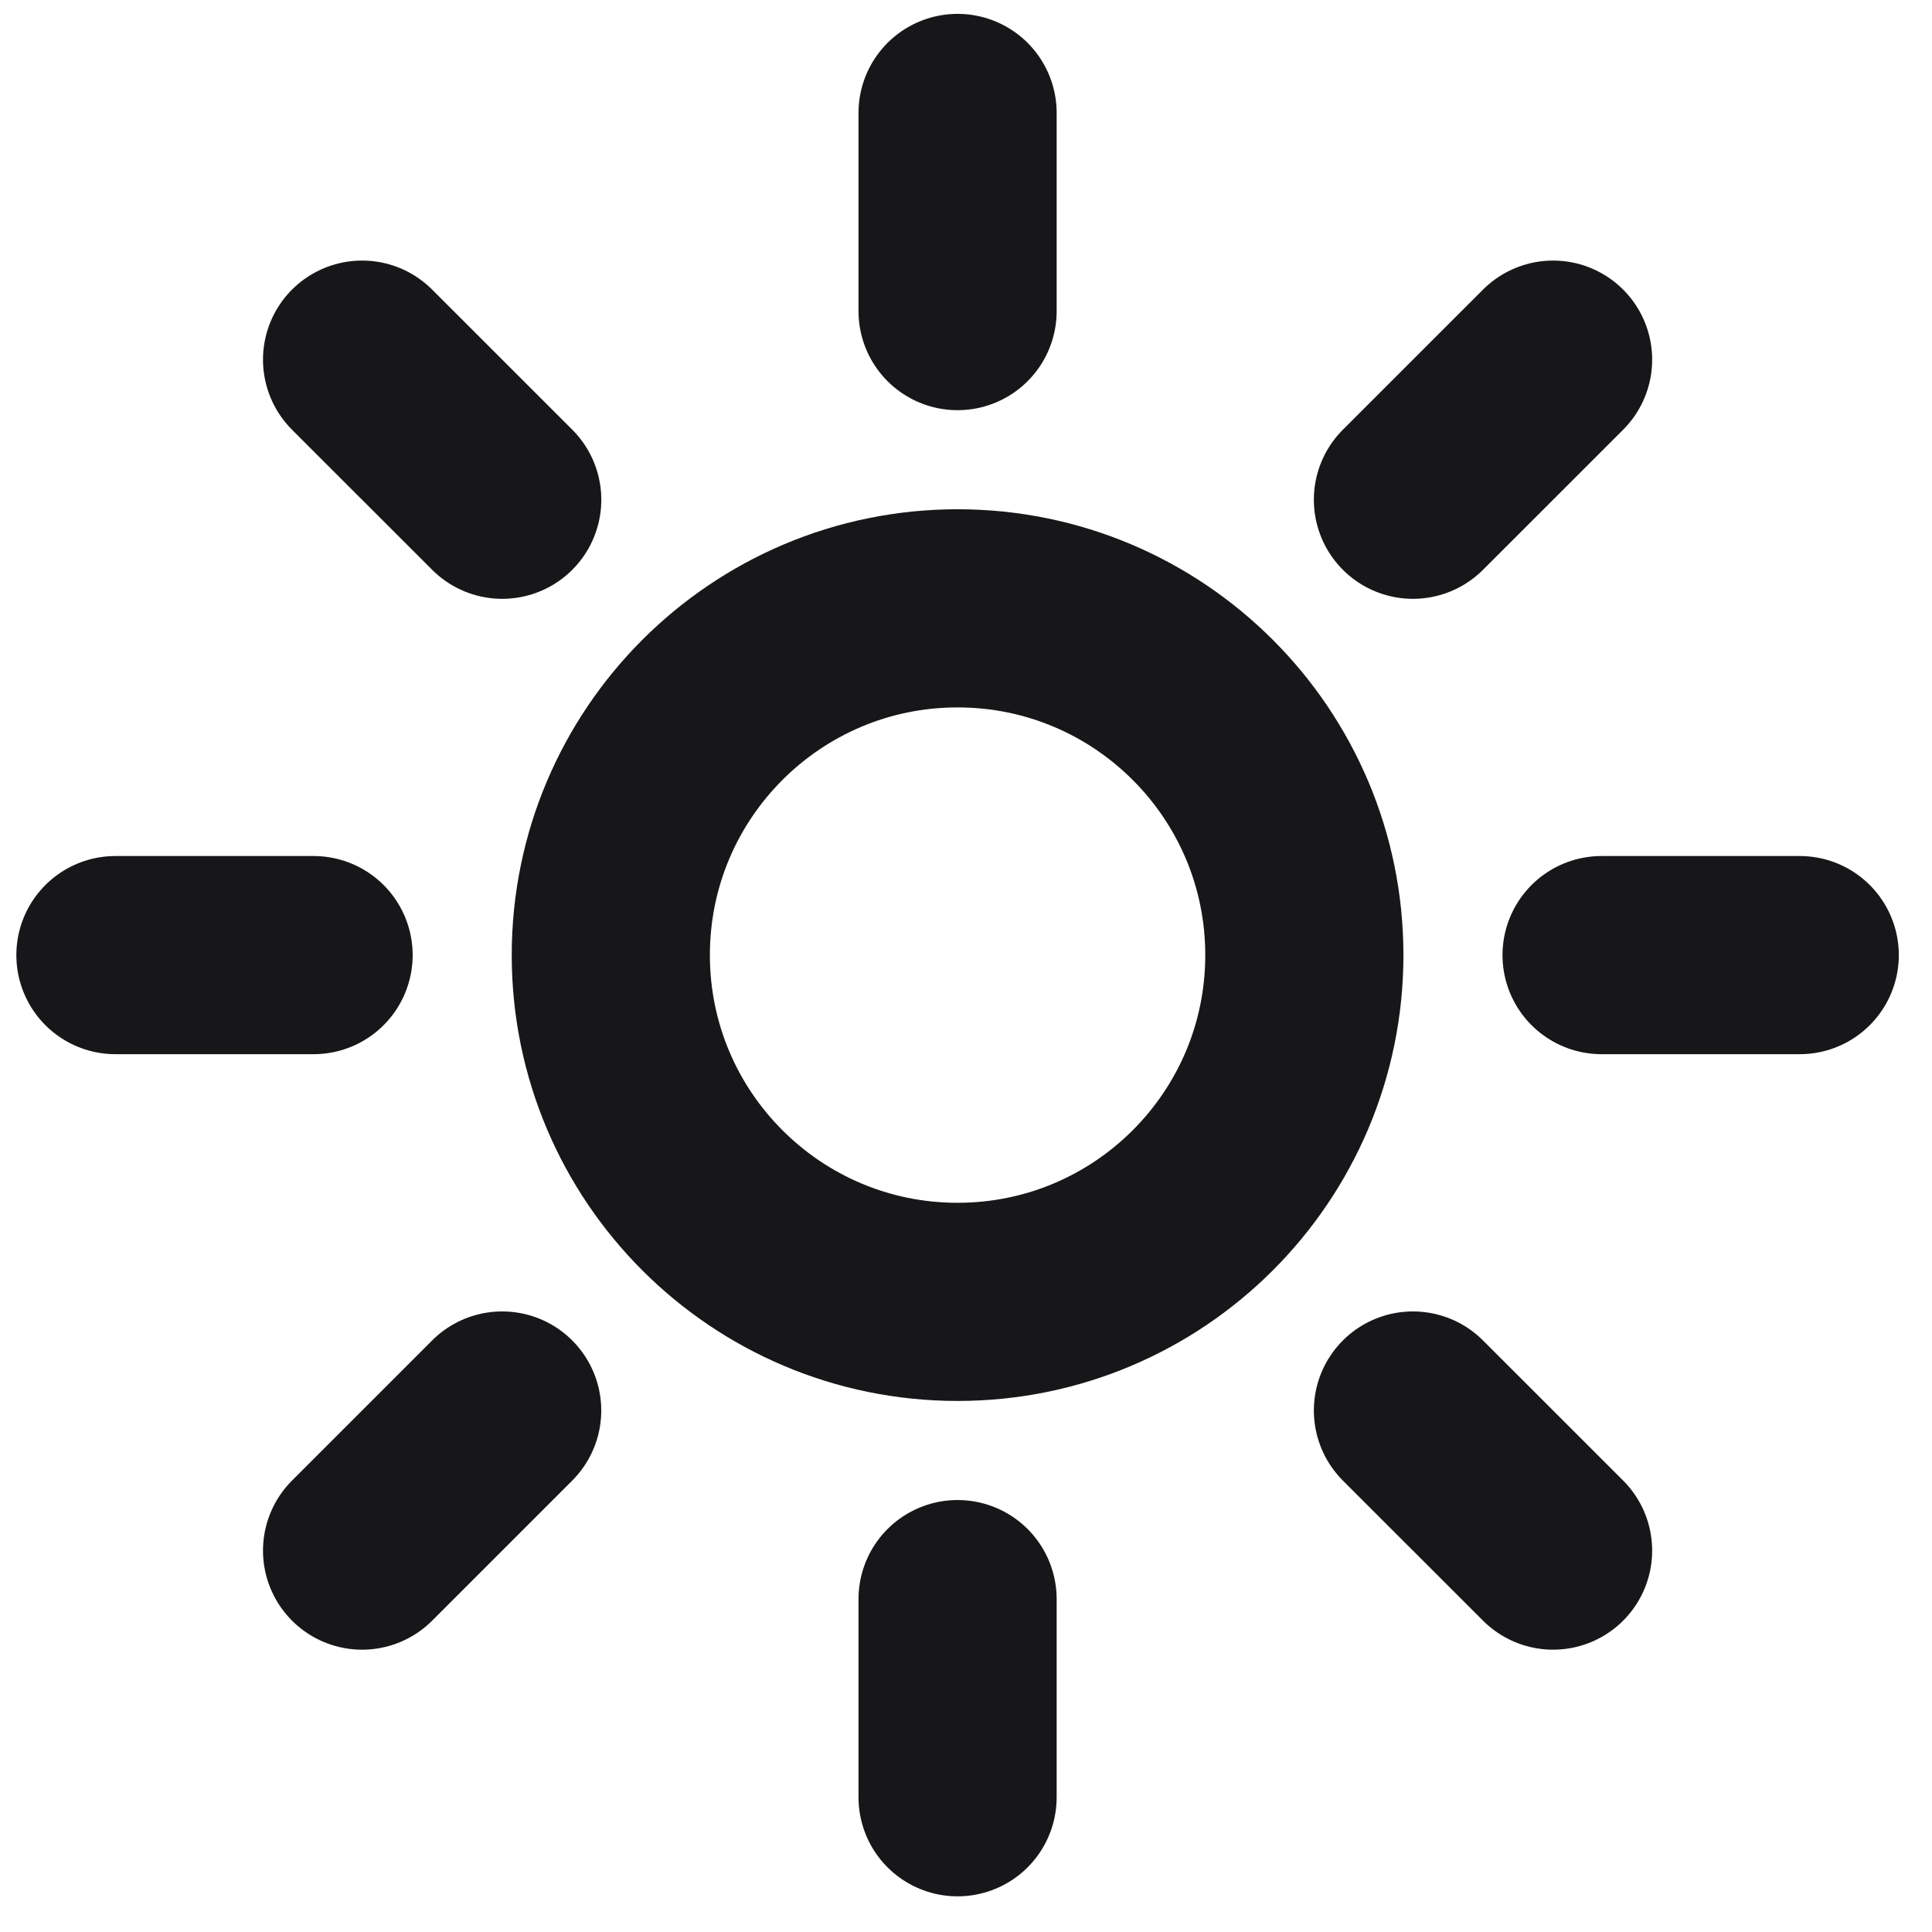 <svg width="39" height="39" viewBox="0 0 39 39" fill="none" xmlns="http://www.w3.org/2000/svg">
<g clip-path="url(#clip0_2_1522)">
<path d="M26.33 19.28C26.33 23.146 23.196 26.28 19.33 26.28C15.464 26.28 12.33 23.146 12.33 19.28C12.33 15.414 15.464 12.28 19.33 12.28C23.196 12.28 26.33 15.414 26.33 19.28Z" stroke="#171618" stroke-width="4"/>
<path d="M19.33 6.28V2.28M19.33 36.28V32.28M32.33 19.28H36.33M2.33 19.28H6.33M28.522 28.473L31.351 31.301M7.309 7.26L10.138 10.088M10.137 28.473L7.309 31.301M31.351 7.26L28.522 10.088" stroke="#171618" stroke-width="4" stroke-linecap="round"/>
</g>
<defs>
<clipPath id="clip0_2_1522">
<rect width="38" height="38" fill="white" transform="translate(0.33 0.28)"/>
</clipPath>
</defs>
</svg>
